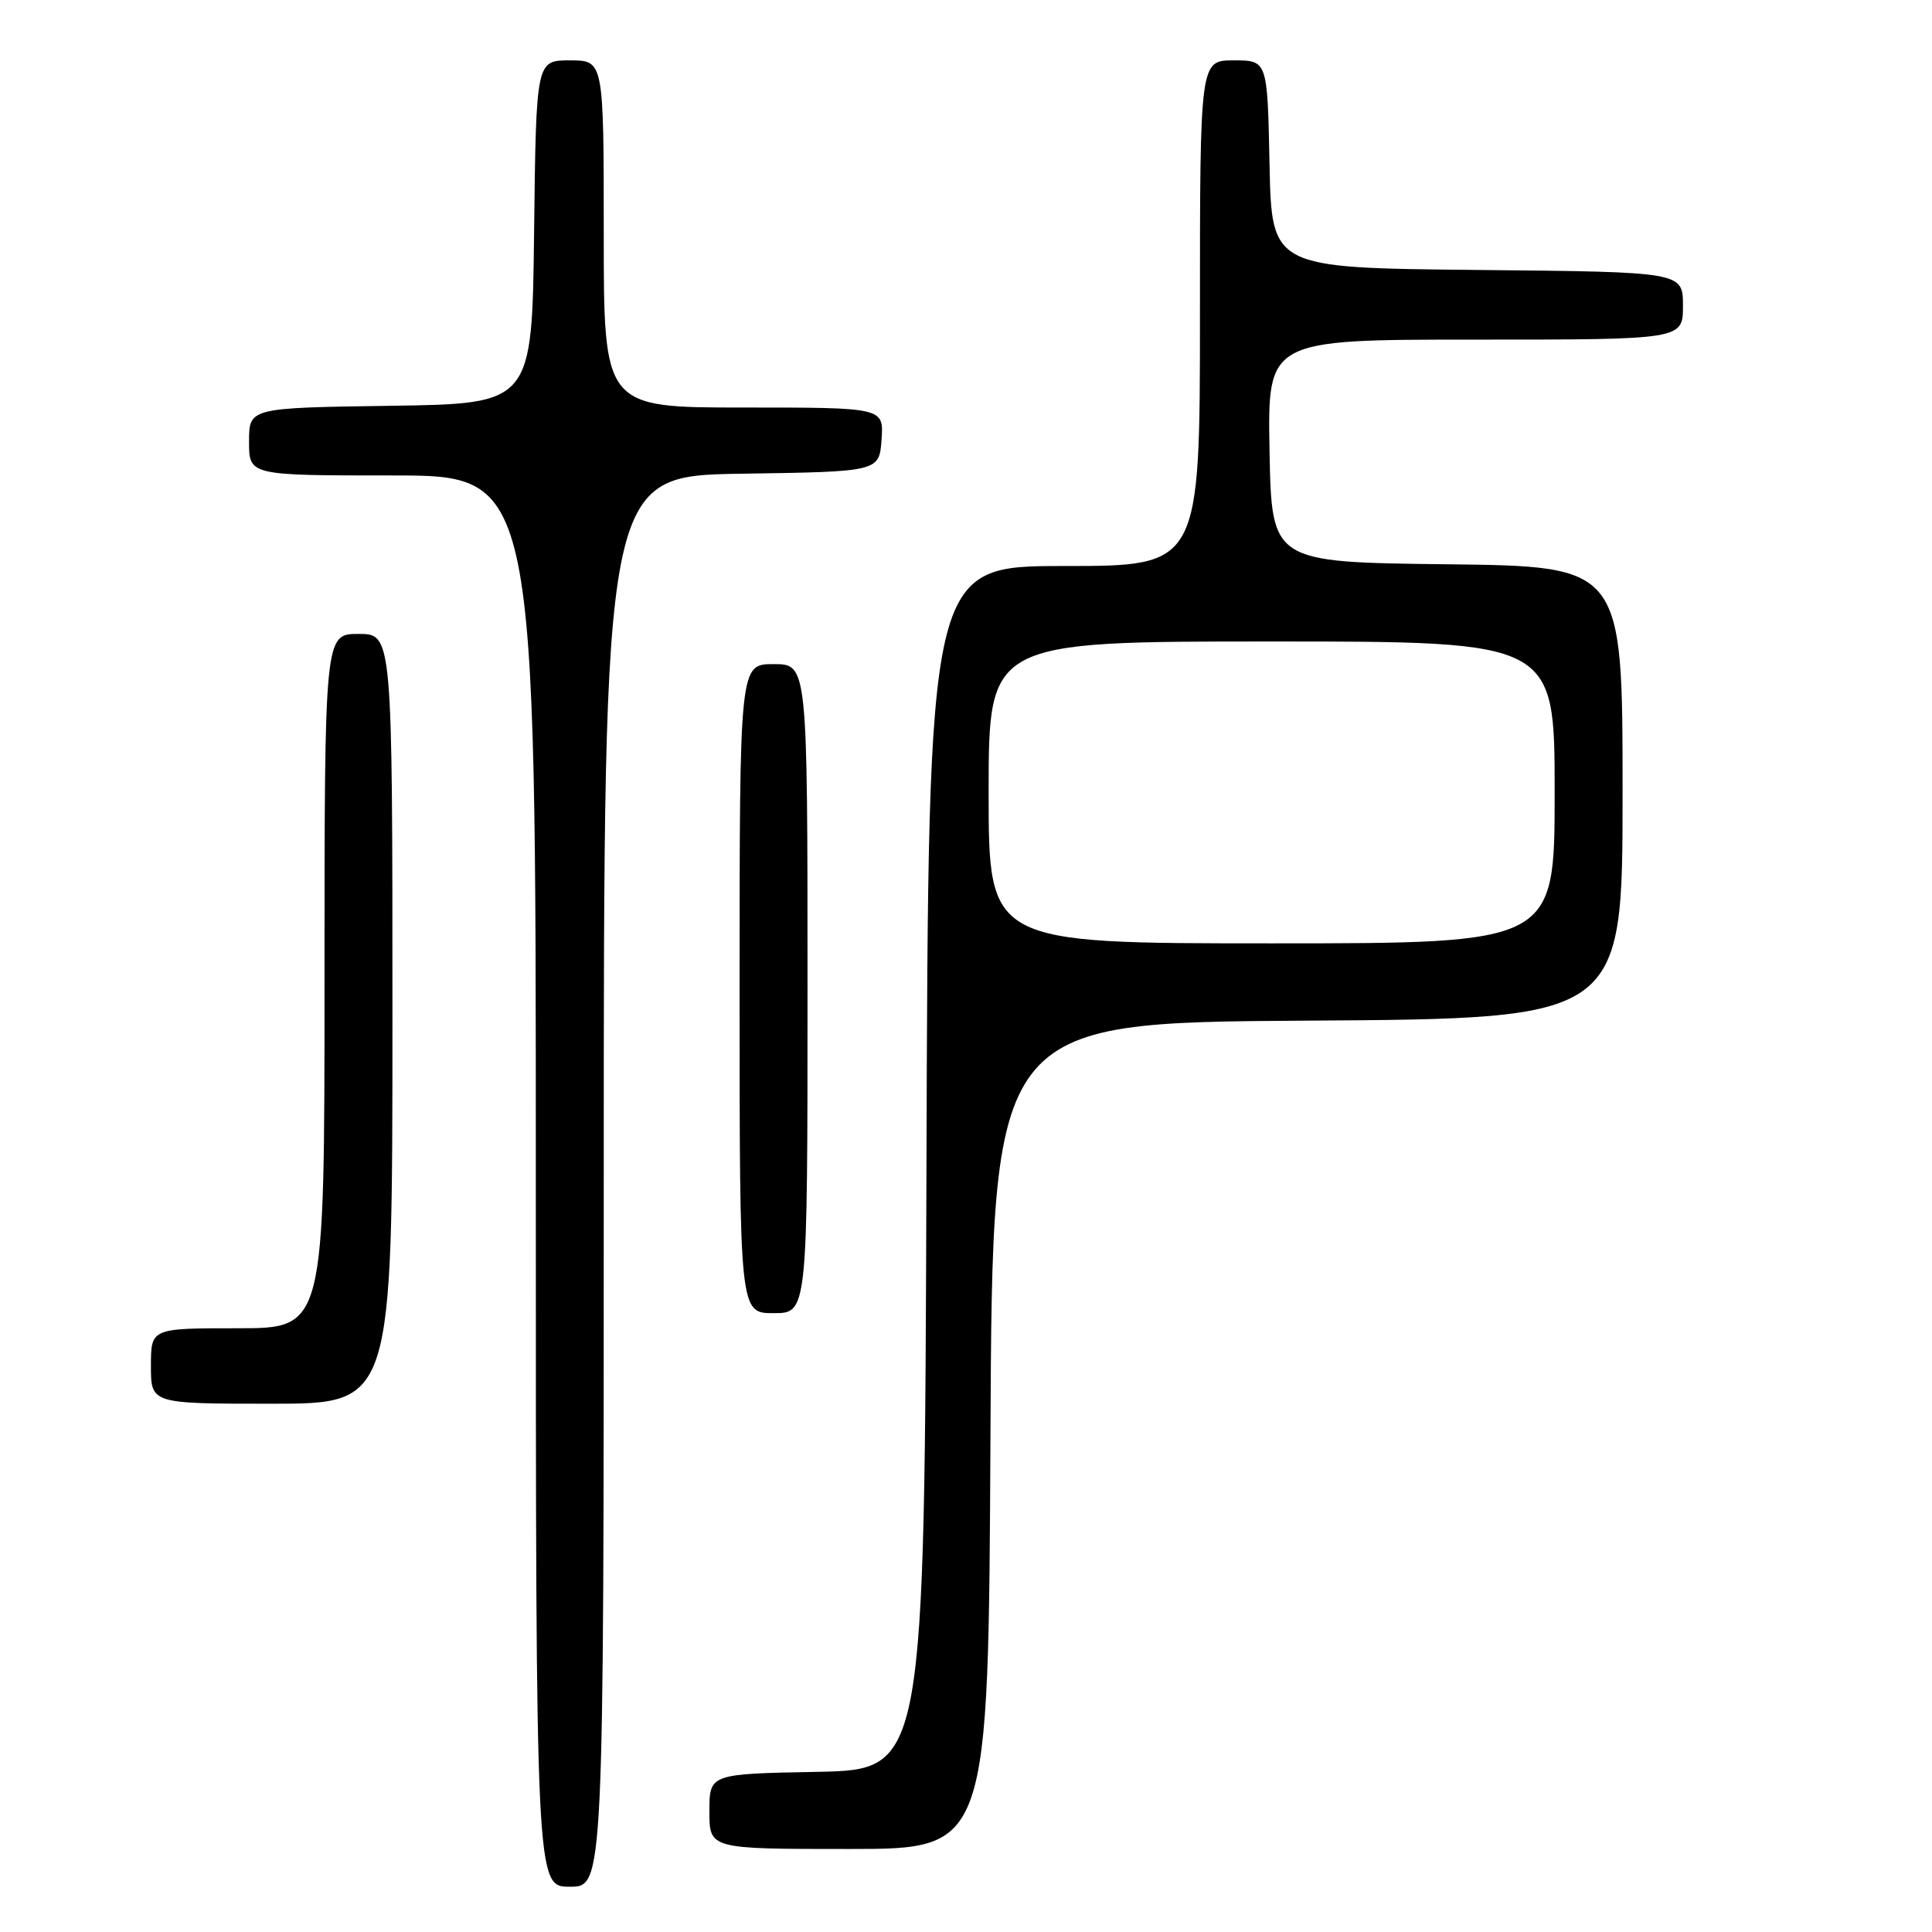 <?xml version="1.0" encoding="UTF-8" standalone="no"?>
<!DOCTYPE svg PUBLIC "-//W3C//DTD SVG 1.1//EN" "http://www.w3.org/Graphics/SVG/1.1/DTD/svg11.dtd" >
<svg xmlns="http://www.w3.org/2000/svg" xmlns:xlink="http://www.w3.org/1999/xlink" version="1.1" viewBox="0 0 256 256">
 <g >
 <path fill="currentColor"
d=" M 80.00 156.52 C 80.00 63.05 80.00 63.05 98.25 62.77 C 116.50 62.50 116.50 62.50 116.81 58.25 C 117.11 54.00 117.11 54.00 98.56 54.00 C 80.00 54.00 80.00 54.00 80.00 31.00 C 80.00 8.00 80.00 8.00 75.52 8.00 C 71.04 8.00 71.04 8.00 70.77 30.75 C 70.50 53.50 70.50 53.50 51.75 53.77 C 33.00 54.04 33.00 54.04 33.00 58.52 C 33.00 63.00 33.00 63.00 52.00 63.00 C 71.00 63.00 71.00 63.00 71.00 156.50 C 71.00 250.00 71.00 250.00 75.50 250.00 C 80.00 250.00 80.00 250.00 80.00 156.52 Z  M 131.24 190.25 C 131.50 135.50 131.50 135.50 173.25 135.24 C 215.00 134.98 215.00 134.98 215.00 105.01 C 215.00 75.04 215.00 75.04 191.75 74.77 C 168.50 74.50 168.50 74.50 168.22 59.75 C 167.95 45.00 167.95 45.00 195.47 45.00 C 223.00 45.00 223.00 45.00 223.00 40.52 C 223.00 36.03 223.00 36.03 195.75 35.77 C 168.50 35.50 168.50 35.50 168.22 21.75 C 167.94 8.00 167.94 8.00 163.47 8.00 C 159.00 8.00 159.00 8.00 159.00 41.50 C 159.00 75.00 159.00 75.00 141.01 75.00 C 123.01 75.00 123.01 75.00 122.76 154.75 C 122.50 234.50 122.50 234.50 108.25 234.78 C 94.00 235.05 94.00 235.05 94.00 240.03 C 94.00 245.00 94.00 245.00 112.49 245.00 C 130.98 245.00 130.98 245.00 131.24 190.25 Z  M 52.00 135.00 C 52.00 84.00 52.00 84.00 47.50 84.00 C 43.00 84.00 43.00 84.00 43.00 130.00 C 43.00 176.00 43.00 176.00 31.50 176.00 C 20.00 176.00 20.00 176.00 20.00 181.00 C 20.00 186.00 20.00 186.00 36.00 186.00 C 52.00 186.00 52.00 186.00 52.00 135.00 Z  M 107.00 131.00 C 107.00 88.00 107.00 88.00 102.50 88.00 C 98.00 88.00 98.00 88.00 98.00 131.00 C 98.00 174.00 98.00 174.00 102.50 174.00 C 107.00 174.00 107.00 174.00 107.00 131.00 Z  M 131.00 105.00 C 131.00 85.00 131.00 85.00 168.50 85.00 C 206.00 85.00 206.00 85.00 206.00 105.00 C 206.00 125.00 206.00 125.00 168.50 125.00 C 131.00 125.00 131.00 125.00 131.00 105.00 Z "/>
</g>
</svg>